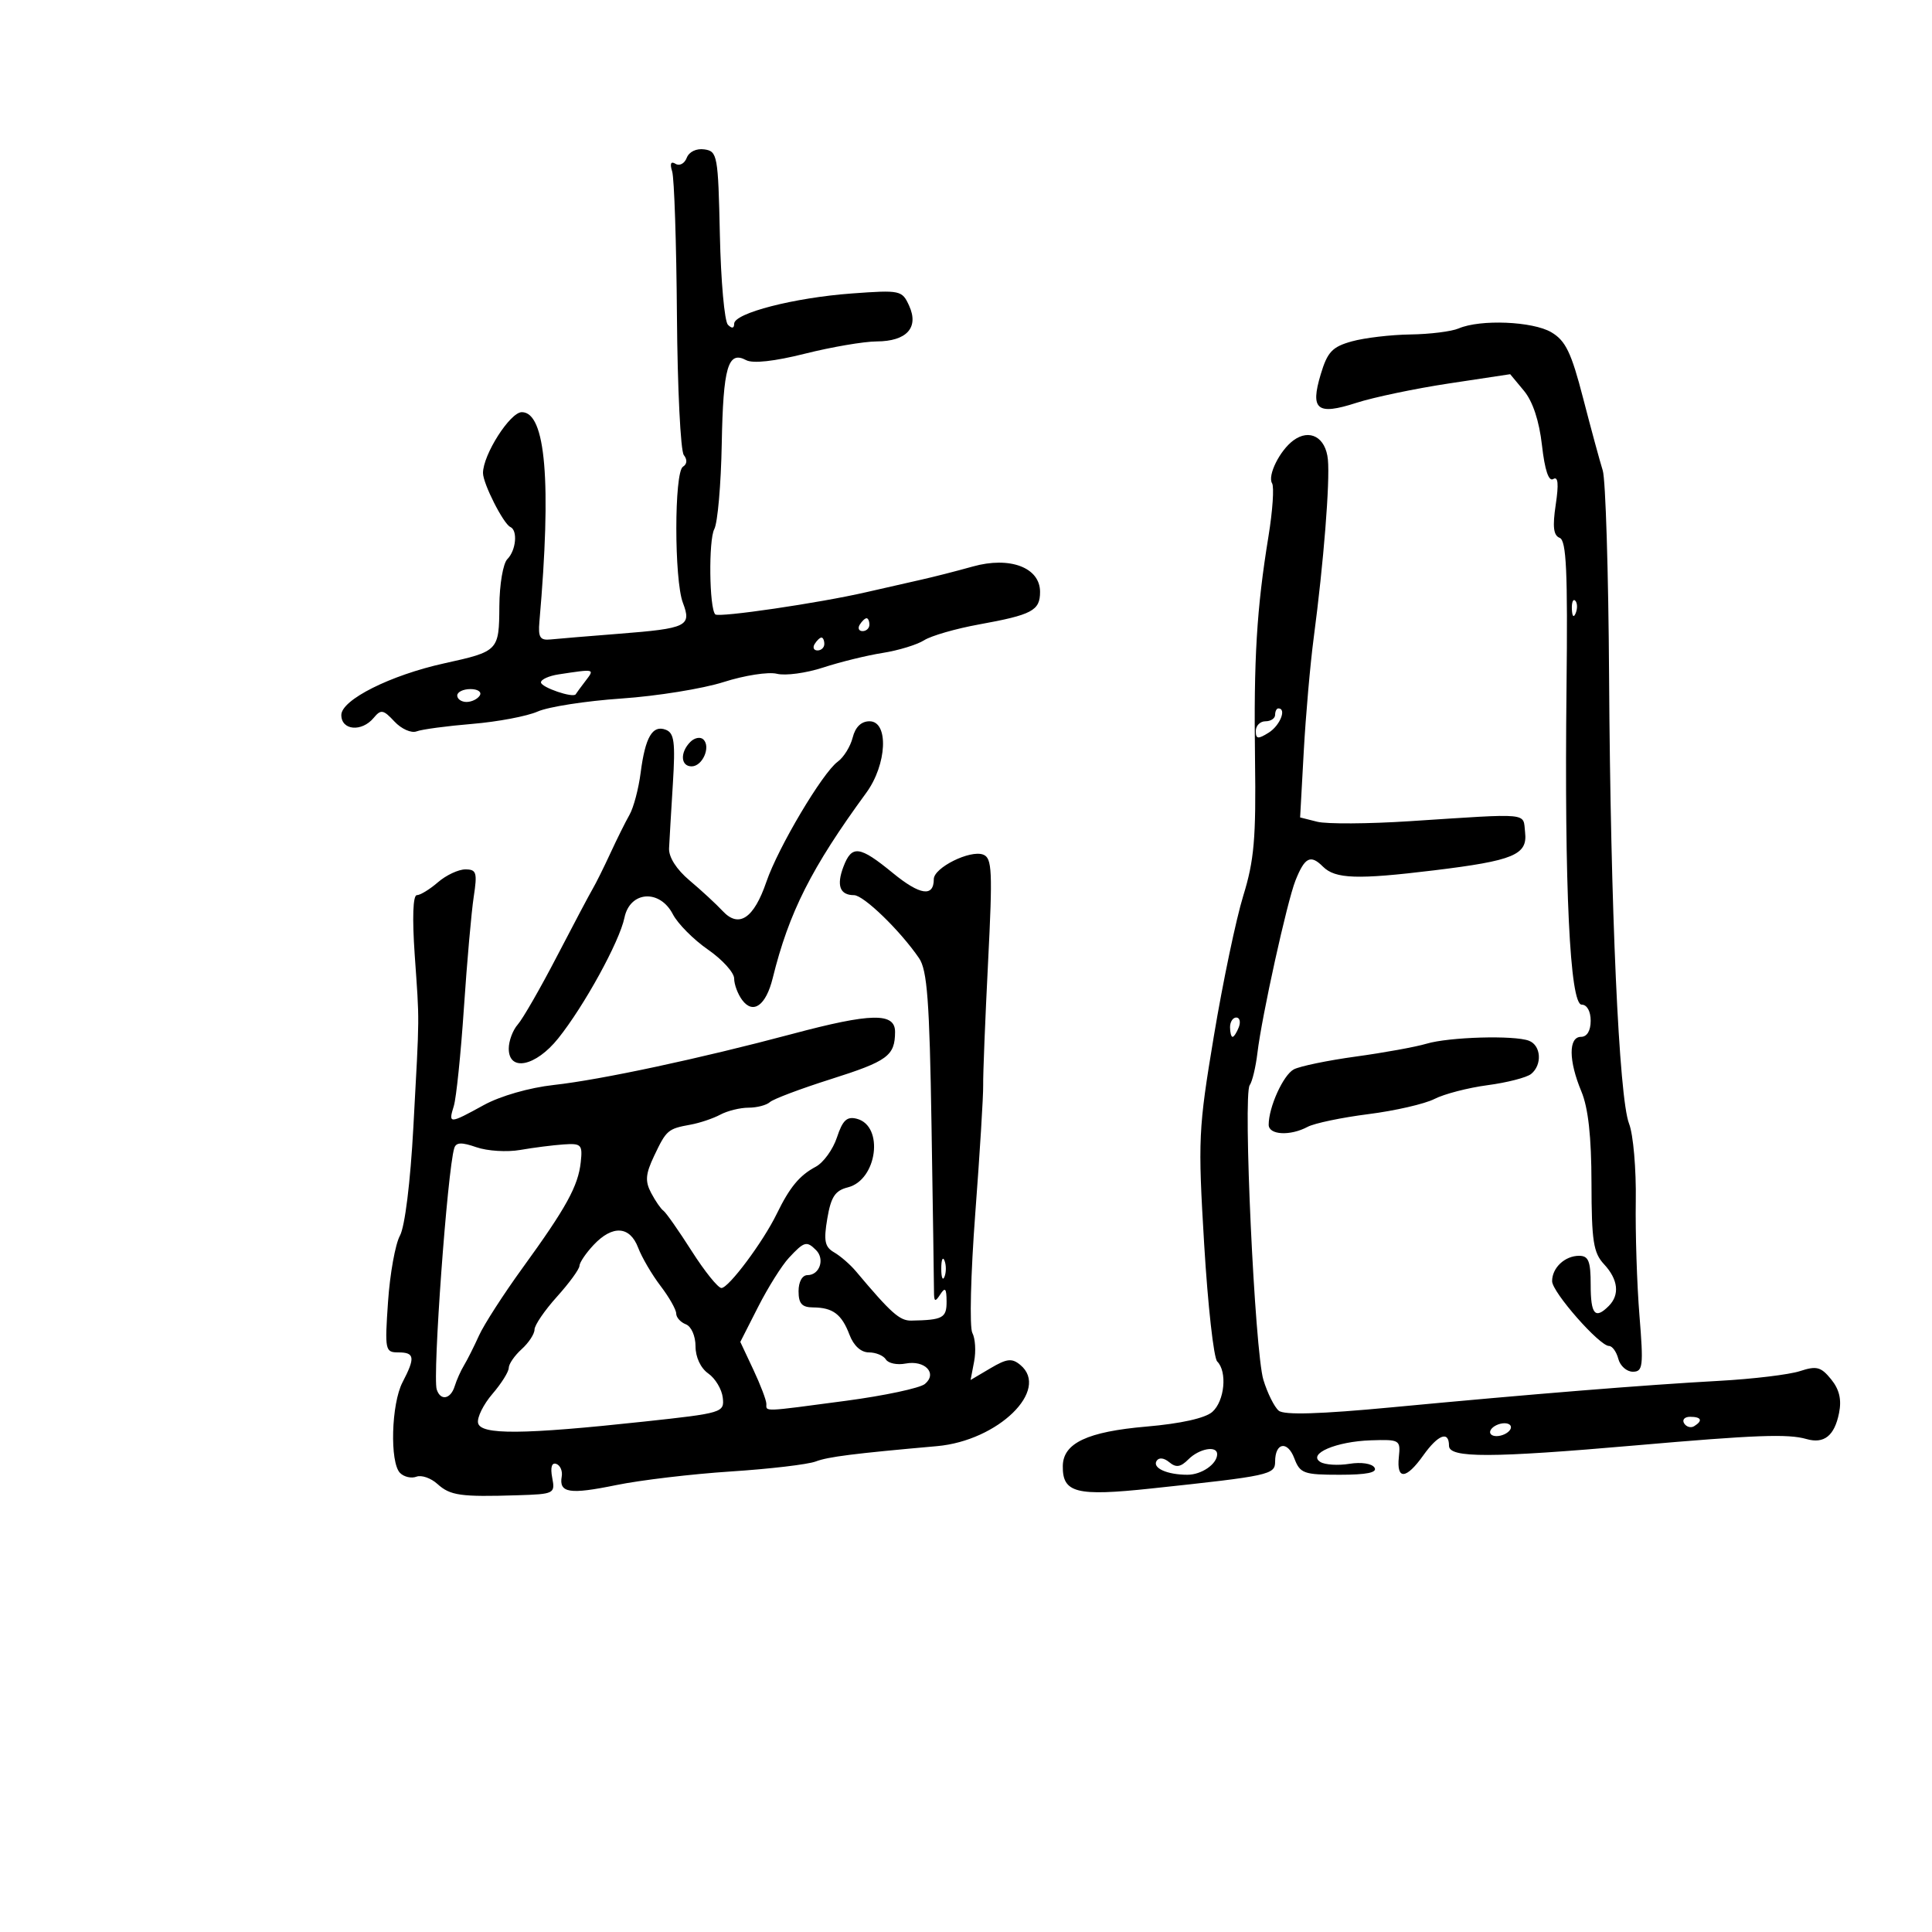 <svg xmlns="http://www.w3.org/2000/svg" width="300" height="300" viewBox="0 0 300 300" version="1.1">
	<path d="M 106.634 24.511 C 106.293 25.399, 105.513 25.817, 104.900 25.438 C 104.170 24.987, 103.988 25.396, 104.373 26.625 C 104.697 27.656, 105.030 37.725, 105.114 49 C 105.198 60.275, 105.678 70.022, 106.182 70.661 C 106.748 71.379, 106.697 72.069, 106.049 72.470 C 104.682 73.314, 104.675 90.014, 106.039 93.602 C 107.417 97.227, 106.692 97.580, 96.162 98.406 C 91.398 98.780, 86.600 99.179, 85.500 99.293 C 83.849 99.464, 83.546 98.976, 83.762 96.500 C 85.655 74.846, 84.743 64, 81.029 64 C 79.211 64, 75 70.600, 75 73.450 C 75 75.095, 78.174 81.355, 79.250 81.833 C 80.420 82.353, 80.131 85.469, 78.789 86.811 C 78.115 87.485, 77.561 90.736, 77.539 94.143 C 77.495 101.059, 77.410 101.148, 69 102.999 C 60.619 104.844, 53 108.668, 53 111.029 C 53 113.422, 56.174 113.700, 58.025 111.470 C 59.151 110.114, 59.517 110.178, 61.250 112.038 C 62.325 113.191, 63.871 113.880, 64.686 113.567 C 65.501 113.254, 69.393 112.732, 73.334 112.406 C 77.275 112.080, 81.850 111.214, 83.500 110.482 C 85.150 109.750, 91 108.843, 96.500 108.466 C 102 108.090, 109.144 106.937, 112.376 105.904 C 115.609 104.871, 119.326 104.295, 120.638 104.624 C 121.950 104.953, 125.181 104.517, 127.819 103.654 C 130.457 102.791, 134.615 101.771, 137.058 101.386 C 139.501 101.002, 142.400 100.115, 143.500 99.417 C 144.600 98.718, 148.425 97.615, 152 96.966 C 160.285 95.462, 161.500 94.815, 161.500 91.904 C 161.500 88.119, 156.808 86.353, 151.045 87.970 C 148.545 88.671, 144.925 89.596, 143 90.024 C 141.075 90.453, 137.250 91.323, 134.500 91.957 C 127.243 93.632, 111.598 95.932, 111.068 95.401 C 110.131 94.464, 110.009 83.852, 110.916 82.157 C 111.436 81.186, 111.956 75.241, 112.072 68.946 C 112.293 56.985, 113.039 54.416, 115.855 55.921 C 116.900 56.479, 120.236 56.113, 125 54.917 C 129.125 53.882, 134.132 53.027, 136.128 53.017 C 140.793 52.995, 142.720 50.875, 141.169 47.472 C 140.077 45.076, 139.813 45.019, 132.272 45.569 C 123.328 46.221, 114 48.621, 114 50.271 C 114 50.999, 113.656 51.056, 113.032 50.432 C 112.499 49.899, 111.936 43.621, 111.782 36.482 C 111.513 24.115, 111.399 23.486, 109.377 23.197 C 108.133 23.020, 106.998 23.563, 106.634 24.511 M 226.500 51 C 225.400 51.473, 222.025 51.894, 219 51.935 C 215.975 51.977, 211.883 52.460, 209.907 53.009 C 206.872 53.852, 206.123 54.647, 205.080 58.127 C 203.425 63.651, 204.513 64.522, 210.615 62.553 C 213.302 61.686, 219.775 60.331, 225 59.541 L 234.500 58.106 236.635 60.675 C 238.007 62.326, 239.008 65.352, 239.437 69.148 C 239.873 72.999, 240.482 74.820, 241.188 74.384 C 241.941 73.919, 242.058 75.129, 241.573 78.365 C 241.058 81.794, 241.220 83.147, 242.188 83.518 C 243.228 83.918, 243.448 88.735, 243.248 106.761 C 242.903 137.849, 243.771 156, 245.602 156 C 246.427 156, 247 157.026, 247 158.500 C 247 160.056, 246.433 161, 245.500 161 C 243.537 161, 243.561 164.705, 245.554 169.476 C 246.621 172.030, 247.114 176.496, 247.125 183.716 C 247.139 192.711, 247.421 194.536, 249.071 196.306 C 251.274 198.672, 251.542 201.058, 249.800 202.800 C 247.686 204.914, 247 204.107, 247 199.500 C 247 195.833, 246.667 195, 245.200 195 C 242.985 195, 240.996 196.876, 241.012 198.950 C 241.026 200.651, 248.362 209, 249.843 209 C 250.351 209, 251.002 209.900, 251.290 211 C 251.577 212.100, 252.593 213, 253.547 213 C 255.115 213, 255.214 212.160, 254.572 204.250 C 254.182 199.438, 253.926 191.450, 254.002 186.500 C 254.079 181.550, 253.612 176.150, 252.965 174.500 C 251.391 170.489, 250.077 141.116, 249.858 105.056 C 249.760 88.862, 249.317 74.462, 248.874 73.056 C 248.431 71.650, 247.061 66.605, 245.829 61.845 C 243.990 54.731, 243.110 52.906, 240.891 51.595 C 238.008 49.892, 229.862 49.555, 226.500 51 M 200.834 68.388 C 198.724 69.944, 196.786 73.845, 197.527 75.044 C 197.868 75.595, 197.617 79.299, 196.969 83.273 C 195.133 94.537, 194.665 102.329, 194.880 118.015 C 195.047 130.163, 194.749 133.602, 193.050 139.102 C 191.934 142.717, 189.881 152.516, 188.488 160.879 C 186.078 175.346, 186.005 176.914, 186.986 193.250 C 187.553 202.692, 188.463 210.863, 189.009 211.409 C 190.596 212.996, 190.154 217.554, 188.250 219.238 C 187.148 220.213, 183.360 221.057, 178.024 221.518 C 168.858 222.308, 165.084 224.083, 165.031 227.628 C 164.969 231.829, 167.113 232.376, 178.770 231.132 C 197.177 229.168, 198 228.989, 198 226.954 C 198 223.991, 199.920 223.660, 200.977 226.440 C 201.874 228.800, 202.427 229, 208.034 229 C 212.238 229, 213.906 228.657, 213.432 227.890 C 213.040 227.256, 211.368 227.003, 209.537 227.300 C 207.772 227.587, 205.744 227.460, 205.029 227.018 C 202.985 225.755, 207.470 223.829, 212.868 223.652 C 217.355 223.505, 217.491 223.586, 217.212 226.250 C 216.836 229.841, 218.335 229.742, 221 226 C 223.315 222.748, 225 222.117, 225 224.500 C 225 226.417, 231.466 226.403, 254 224.438 C 272.637 222.813, 277.631 222.627, 280.500 223.451 C 283.244 224.240, 284.860 222.952, 285.567 219.413 C 285.986 217.320, 285.616 215.751, 284.332 214.173 C 282.759 212.239, 282.075 212.060, 279.500 212.905 C 277.850 213.447, 272.225 214.126, 267 214.414 C 255.372 215.054, 237.804 216.474, 216.146 218.525 C 204.944 219.585, 199.405 219.751, 198.561 219.051 C 197.884 218.489, 196.812 216.335, 196.179 214.264 C 194.841 209.886, 192.990 169.982, 194.056 168.500 C 194.451 167.950, 194.990 165.700, 195.252 163.500 C 195.936 157.776, 199.856 140.004, 201.158 136.729 C 202.600 133.102, 203.501 132.644, 205.419 134.562 C 207.340 136.483, 210.738 136.600, 222.631 135.152 C 235.045 133.641, 237.218 132.737, 236.816 129.250 C 236.458 126.136, 237.955 126.281, 218.857 127.517 C 212.454 127.932, 206.015 127.970, 204.548 127.602 L 201.882 126.932 202.444 116.716 C 202.753 111.097, 203.452 103.125, 203.997 99 C 205.533 87.385, 206.531 74.823, 206.194 71.352 C 205.859 67.898, 203.367 66.521, 200.834 68.388 M 244.079 94.583 C 244.127 95.748, 244.364 95.985, 244.683 95.188 C 244.972 94.466, 244.936 93.603, 244.604 93.271 C 244.272 92.939, 244.036 93.529, 244.079 94.583 M 133.500 97 C 133.160 97.550, 133.359 98, 133.941 98 C 134.523 98, 135 97.550, 135 97 C 135 96.450, 134.802 96, 134.559 96 C 134.316 96, 133.840 96.450, 133.500 97 M 126.500 100 C 126.160 100.550, 126.359 101, 126.941 101 C 127.523 101, 128 100.550, 128 100 C 128 99.450, 127.802 99, 127.559 99 C 127.316 99, 126.840 99.450, 126.500 100 M 86.750 104.716 C 85.237 104.945, 84 105.504, 84 105.958 C 84 106.730, 89.042 108.449, 89.401 107.799 C 89.492 107.634, 90.169 106.713, 90.905 105.750 C 92.367 103.841, 92.427 103.856, 86.750 104.716 M 71 108 C 71 108.550, 71.648 109, 72.441 109 C 73.234 109, 74.160 108.550, 74.500 108 C 74.840 107.450, 74.191 107, 73.059 107 C 71.927 107, 71 107.450, 71 108 M 198 111 C 198 111.550, 197.325 112, 196.500 112 C 195.675 112, 195 112.679, 195 113.508 C 195 114.767, 195.332 114.810, 197 113.768 C 198.768 112.664, 199.828 110, 198.500 110 C 198.225 110, 198 110.450, 198 111 M 132.405 114.523 C 132.056 115.911, 131.011 117.599, 130.082 118.273 C 127.726 119.984, 120.824 131.604, 119.009 136.915 C 117.063 142.609, 114.740 144.171, 112.226 141.474 C 111.214 140.388, 108.901 138.251, 107.085 136.724 C 105.045 135.008, 103.826 133.099, 103.892 131.724 C 103.951 130.501, 104.216 125.995, 104.482 121.712 C 104.882 115.234, 104.697 113.821, 103.381 113.316 C 101.319 112.525, 100.193 114.452, 99.478 120 C 99.159 122.475, 98.385 125.400, 97.759 126.500 C 97.133 127.600, 95.790 130.300, 94.775 132.500 C 93.759 134.700, 92.529 137.175, 92.042 138 C 91.554 138.825, 89.051 143.550, 86.480 148.500 C 83.910 153.450, 81.175 158.210, 80.403 159.079 C 79.631 159.947, 79 161.635, 79 162.829 C 79 166.464, 83.182 165.603, 86.670 161.250 C 90.707 156.213, 96.204 146.200, 96.964 142.500 C 97.815 138.358, 102.446 138.028, 104.481 141.964 C 105.240 143.431, 107.692 145.901, 109.930 147.452 C 112.169 149.003, 114 151.025, 114 151.945 C 114 152.865, 114.563 154.370, 115.250 155.290 C 116.947 157.561, 118.937 156.134, 119.983 151.896 C 122.509 141.662, 125.990 134.764, 134.516 123.102 C 137.732 118.703, 138.036 112, 135.019 112 C 133.735 112, 132.815 112.888, 132.405 114.523 M 107.200 115.200 C 105.573 116.827, 105.683 119, 107.393 119 C 109.074 119, 110.399 115.999, 109.233 114.833 C 108.775 114.375, 107.860 114.540, 107.200 115.200 M 130.968 134.584 C 129.859 137.502, 130.416 139, 132.610 139 C 134.102 139, 139.767 144.486, 142.705 148.776 C 143.979 150.636, 144.334 155.382, 144.646 174.776 C 144.856 187.824, 145.029 199.400, 145.029 200.500 C 145.030 202.156, 145.197 202.242, 146 201 C 146.764 199.818, 146.973 200.048, 146.985 202.083 C 147 204.654, 146.411 204.974, 141.500 205.062 C 139.704 205.095, 138.364 203.900, 132.903 197.401 C 132.024 196.355, 130.505 195.036, 129.528 194.470 C 128.066 193.623, 127.877 192.689, 128.463 189.217 C 129.034 185.840, 129.675 184.869, 131.661 184.370 C 136.211 183.228, 137.309 174.837, 133.054 173.724 C 131.508 173.320, 130.845 173.940, 129.963 176.613 C 129.345 178.484, 127.863 180.535, 126.670 181.171 C 124.140 182.519, 122.630 184.344, 120.604 188.503 C 118.488 192.847, 113.150 200, 112.024 200 C 111.495 200, 109.413 197.412, 107.398 194.250 C 105.383 191.088, 103.411 188.275, 103.017 188 C 102.622 187.725, 101.763 186.482, 101.108 185.238 C 100.144 183.408, 100.234 182.308, 101.580 179.472 C 103.480 175.468, 103.708 175.273, 107.232 174.634 C 108.658 174.376, 110.734 173.677, 111.847 173.082 C 112.959 172.487, 114.933 172, 116.234 172 C 117.535 172, 119.028 171.610, 119.550 171.134 C 120.073 170.658, 124.313 169.060, 128.973 167.582 C 137.834 164.773, 138.960 163.948, 138.985 160.250 C 139.005 157.202, 135.295 157.273, 123 160.555 C 108.720 164.366, 93.285 167.670, 86 168.473 C 82.189 168.894, 77.689 170.186, 75.124 171.595 C 69.759 174.544, 69.596 174.549, 70.465 171.750 C 70.849 170.512, 71.556 163.650, 72.036 156.500 C 72.516 149.350, 73.202 141.588, 73.560 139.250 C 74.137 135.479, 73.990 135, 72.258 135 C 71.184 135, 69.268 135.900, 68 137 C 66.732 138.100, 65.258 139, 64.725 139 C 64.123 139, 63.998 142.505, 64.395 148.250 C 65.149 159.158, 65.167 156.907, 64.188 175 C 63.724 183.590, 62.872 190.469, 62.099 191.877 C 61.381 193.185, 60.551 197.797, 60.254 202.127 C 59.736 209.676, 59.802 210, 61.857 210 C 64.394 210, 64.506 210.802, 62.506 214.636 C 60.753 217.997, 60.505 227.105, 62.122 228.722 C 62.739 229.339, 63.881 229.599, 64.659 229.301 C 65.438 229.002, 66.903 229.507, 67.916 230.424 C 69.919 232.237, 71.499 232.460, 80.367 232.183 C 86.074 232.005, 86.220 231.931, 85.748 229.460 C 85.440 227.850, 85.671 227.065, 86.381 227.314 C 86.996 227.530, 87.376 228.414, 87.223 229.278 C 86.775 231.829, 88.433 232.090, 95.662 230.607 C 99.423 229.835, 107.441 228.883, 113.479 228.490 C 119.518 228.098, 125.451 227.399, 126.665 226.937 C 128.587 226.207, 132.540 225.707, 145.500 224.556 C 154.987 223.713, 163.092 215.811, 158.434 211.946 C 157.134 210.866, 156.347 210.954, 153.791 212.464 L 150.713 214.283 151.263 211.402 C 151.566 209.818, 151.441 207.824, 150.984 206.971 C 150.528 206.118, 150.732 197.788, 151.437 188.460 C 152.142 179.132, 152.696 170.150, 152.667 168.500 C 152.637 166.850, 152.980 158.257, 153.428 149.403 C 154.145 135.213, 154.056 133.235, 152.672 132.704 C 150.647 131.927, 145 134.732, 145 136.514 C 145 139.336, 142.855 139.015, 138.641 135.562 C 133.462 131.318, 132.268 131.166, 130.968 134.584 M 191 159.500 C 191 160.325, 191.177 161, 191.393 161 C 191.609 161, 192.045 160.325, 192.362 159.500 C 192.678 158.675, 192.501 158, 191.969 158 C 191.436 158, 191 158.675, 191 159.500 M 221.500 162.069 C 219.850 162.563, 214.919 163.459, 210.542 164.060 C 206.165 164.661, 201.825 165.559, 200.897 166.055 C 199.259 166.932, 197 171.914, 197 174.649 C 197 176.244, 200.335 176.426, 203.040 174.979 C 204.089 174.417, 208.336 173.528, 212.477 173.003 C 216.618 172.478, 221.242 171.415, 222.753 170.641 C 224.264 169.868, 227.975 168.906, 231 168.505 C 234.025 168.104, 237.063 167.321, 237.750 166.766 C 239.502 165.349, 239.308 162.332, 237.418 161.607 C 235.126 160.727, 225.003 161.021, 221.500 162.069 M 70.536 178.286 C 69.469 181.750, 67.148 213.679, 67.813 215.750 C 68.395 217.565, 69.976 217.281, 70.604 215.250 C 70.901 214.287, 71.555 212.825, 72.057 212 C 72.559 211.175, 73.603 209.099, 74.377 207.386 C 75.151 205.674, 78.195 200.949, 81.142 196.886 C 87.929 187.530, 89.776 184.174, 90.178 180.468 C 90.475 177.728, 90.269 177.516, 87.500 177.707 C 85.850 177.821, 82.824 178.206, 80.775 178.564 C 78.726 178.921, 75.668 178.731, 73.980 178.143 C 71.665 177.336, 70.817 177.371, 70.536 178.286 M 92.174 193.314 C 90.978 194.587, 89.990 196.050, 89.977 196.564 C 89.964 197.079, 88.389 199.237, 86.477 201.360 C 84.565 203.484, 83 205.776, 83 206.455 C 83 207.134, 82.100 208.505, 81 209.500 C 79.900 210.495, 78.999 211.803, 78.999 212.405 C 78.998 213.007, 77.857 214.826, 76.463 216.447 C 75.070 218.067, 74.065 220.092, 74.231 220.947 C 74.597 222.830, 81.147 222.779, 100 220.744 C 112.227 219.424, 112.494 219.343, 112.232 217.029 C 112.084 215.728, 111.072 214.038, 109.982 213.275 C 108.798 212.446, 108 210.744, 108 209.050 C 108 207.452, 107.345 205.963, 106.500 205.638 C 105.675 205.322, 105 204.569, 105 203.965 C 105 203.361, 103.906 201.432, 102.569 199.679 C 101.231 197.926, 99.667 195.256, 99.093 193.746 C 97.806 190.358, 95.109 190.190, 92.174 193.314 M 122.500 195.316 C 121.400 196.498, 119.252 199.919, 117.727 202.918 L 114.955 208.372 116.977 212.675 C 118.090 215.042, 119 217.433, 119 217.989 C 119 219.231, 118.260 219.259, 131.354 217.516 C 137.324 216.722, 142.842 215.546, 143.617 214.903 C 145.606 213.252, 143.621 211.159, 140.611 211.734 C 139.304 211.984, 137.930 211.696, 137.558 211.094 C 137.186 210.492, 135.997 210, 134.916 210 C 133.695 210, 132.557 208.966, 131.913 207.270 C 130.693 204.061, 129.328 203.036, 126.250 203.015 C 124.521 203.004, 124 202.421, 124 200.500 C 124 199.030, 124.574 198, 125.393 198 C 127.266 198, 128.117 195.517, 126.722 194.122 C 125.255 192.655, 124.876 192.762, 122.500 195.316 M 146.158 197 C 146.158 198.375, 146.385 198.938, 146.662 198.250 C 146.940 197.563, 146.940 196.438, 146.662 195.750 C 146.385 195.063, 146.158 195.625, 146.158 197 M 261.510 221.016 C 261.856 221.575, 262.557 221.774, 263.069 221.457 C 264.456 220.600, 264.198 220, 262.441 220 C 261.584 220, 261.165 220.457, 261.510 221.016 M 231.500 222 C 231.160 222.550, 231.557 223, 232.382 223 C 233.207 223, 234.160 222.550, 234.500 222 C 234.840 221.450, 234.443 221, 233.618 221 C 232.793 221, 231.840 221.450, 231.500 222 M 184.544 226.599 C 183.316 227.827, 182.623 227.932, 181.561 227.051 C 180.730 226.361, 179.945 226.280, 179.595 226.847 C 178.910 227.954, 181.235 229, 184.382 229 C 186.587 229, 189 227.328, 189 225.800 C 189 224.426, 186.218 224.925, 184.544 226.599" stroke="none" fill="black" fill-rule="evenodd"/>
</svg>